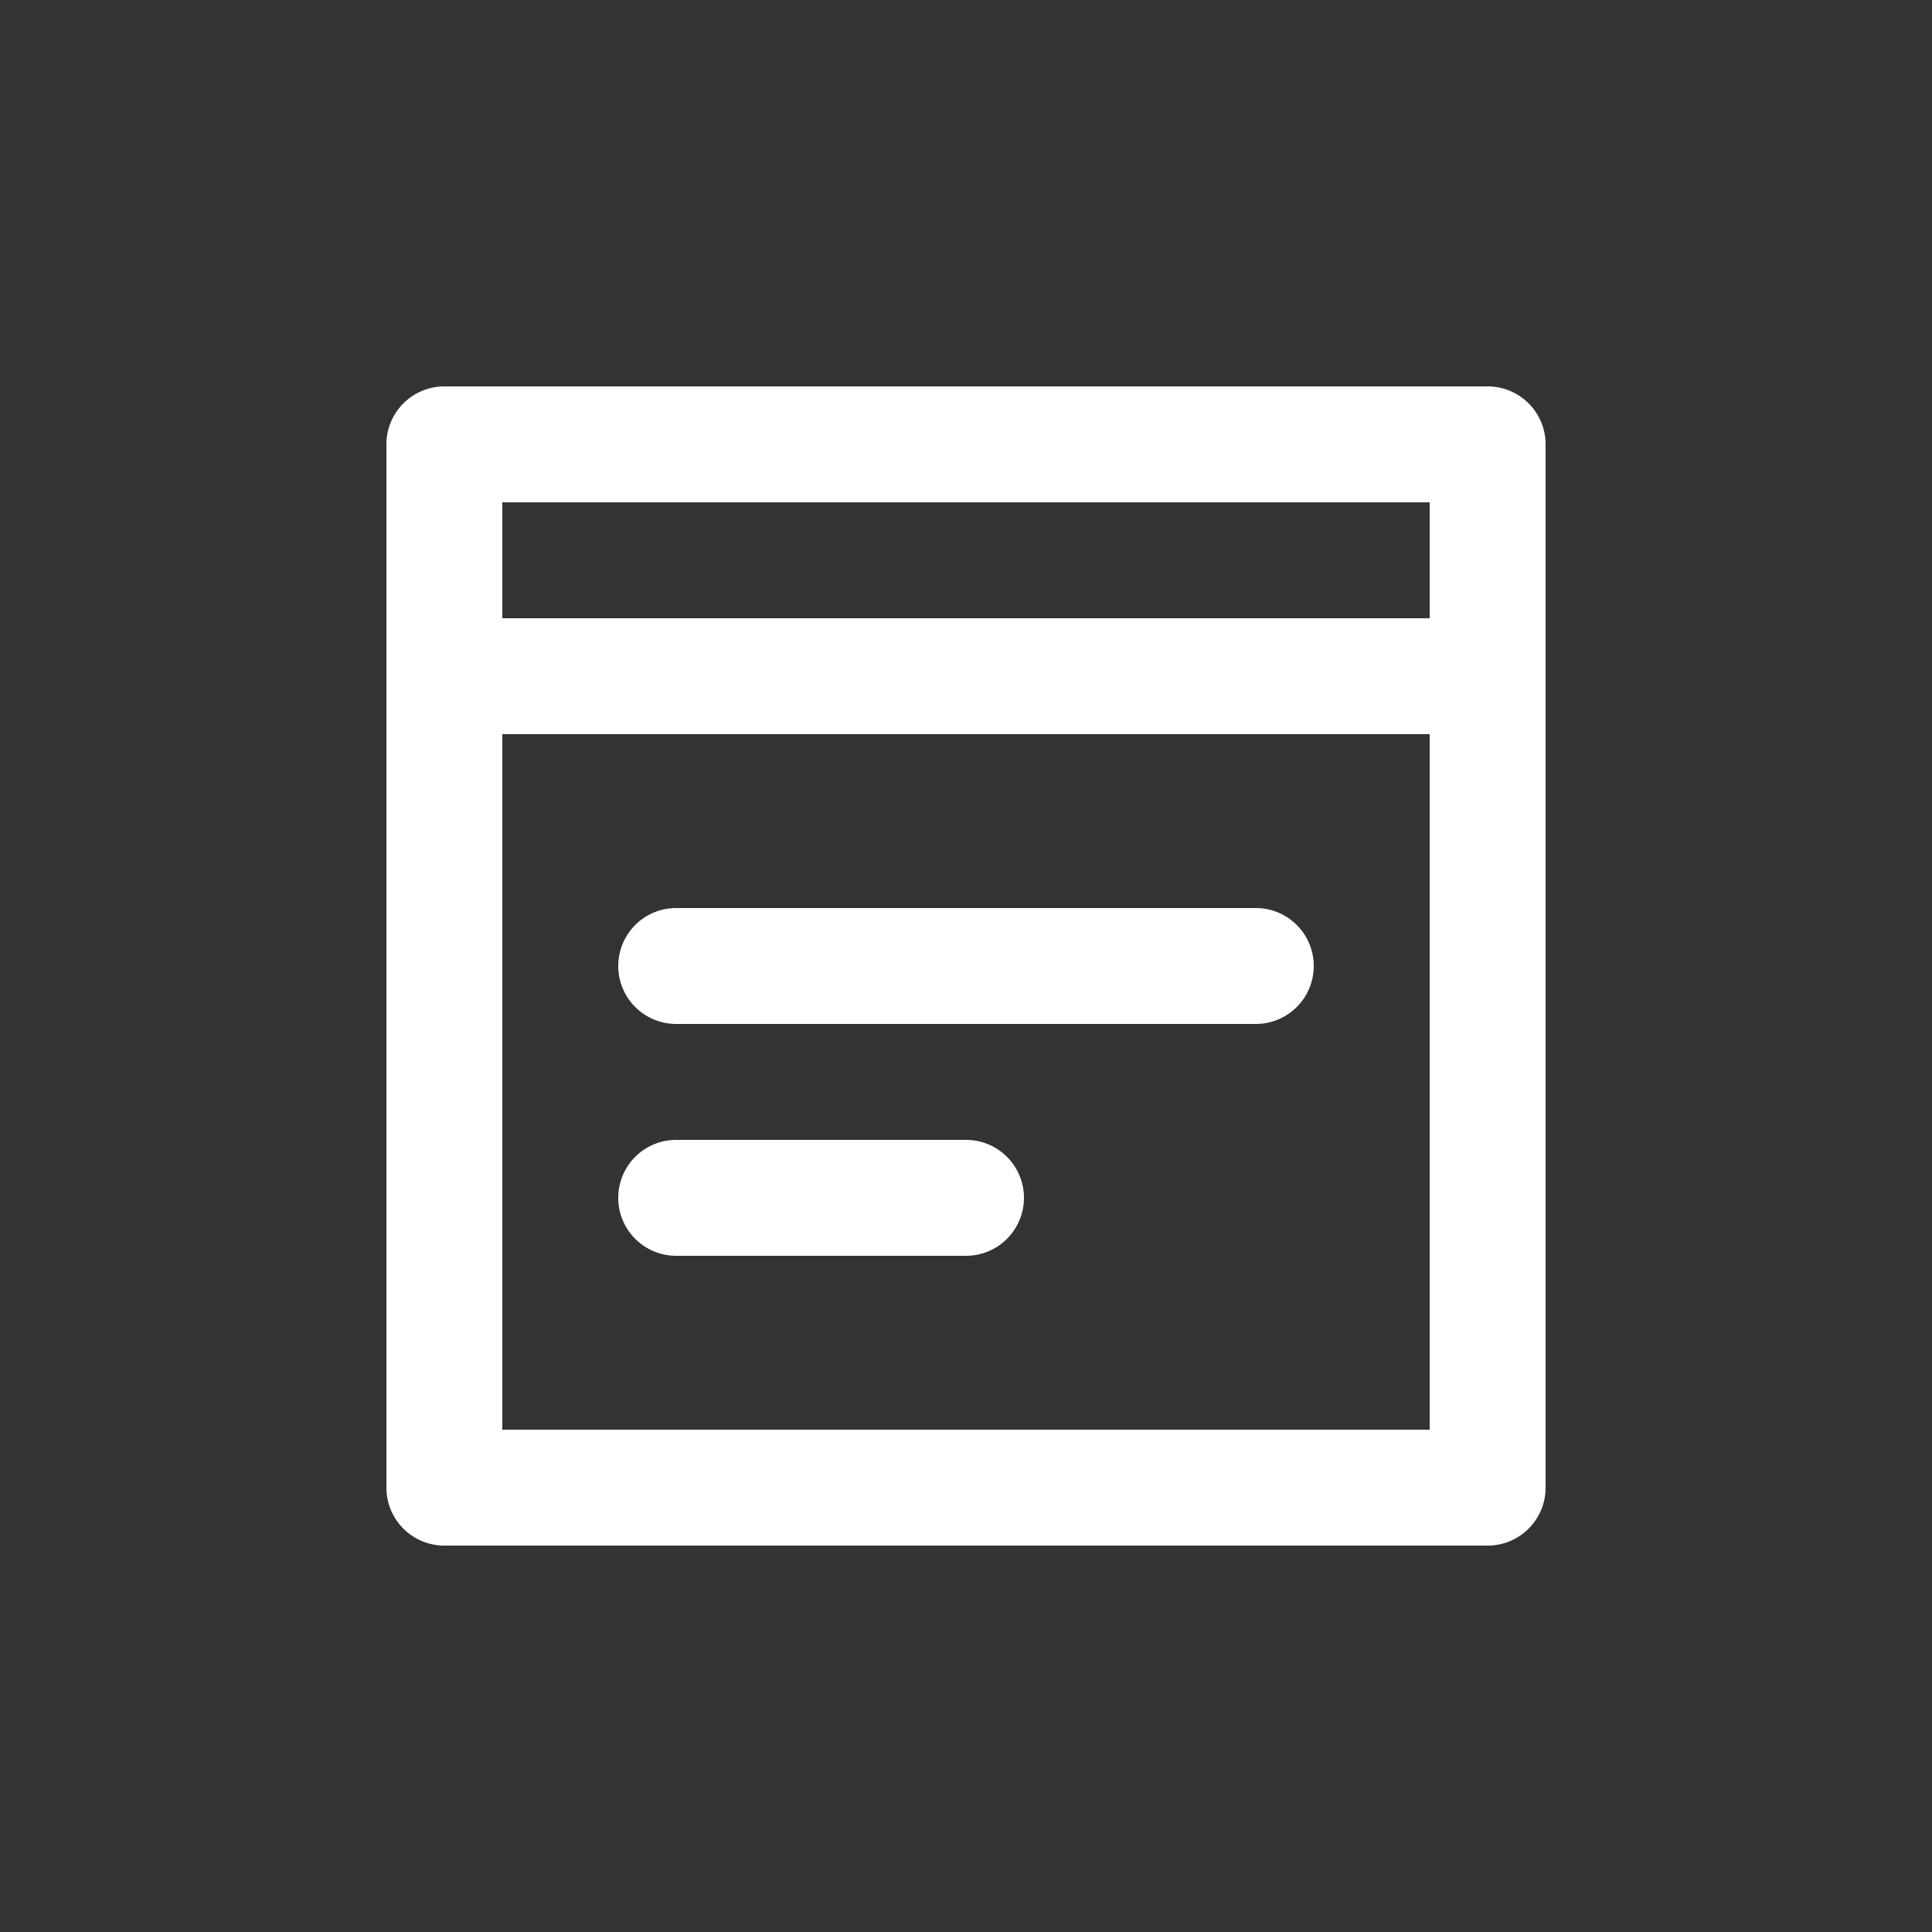 <svg id="icon-status-review" xmlns="http://www.w3.org/2000/svg" width="20" height="20" viewBox="0 0 20 20">
  <rect x="0" y="0" width="20" height="20" fill="#333333" stroke="none"/>
  <rect id="Rectangle_502" data-name="Rectangle 502" width="20" height="20" fill="none"/>
  <g id="description" transform="translate(2 2)">
    <path id="Path_2941" data-name="Path 2941" d="M13.4,2H2.6a.6.6,0,0,0-.6.6V13.4a.6.6,0,0,0,.6.6H13.4a.6.6,0,0,0,.6-.6V2.6A.6.6,0,0,0,13.4,2ZM3.2,3.2h9.6V4.4H3.2Zm9.6,9.6H3.2V5.6h9.6Z" fill="#fff"/>
    <path id="Path_2942" data-name="Path 2942" d="M6.6,12.2h6a.6.6,0,1,0,0-1.2h-6a.6.6,0,1,0,0,1.2Z" transform="translate(-1.6 -3.6)" fill="#fff"/>
    <path id="Path_2943" data-name="Path 2943" d="M6.6,16.2h3a.6.6,0,1,0,0-1.2h-3a.6.6,0,0,0,0,1.2Z" transform="translate(-1.6 -5.2)" fill="#fff"/>
  </g>
</svg>
